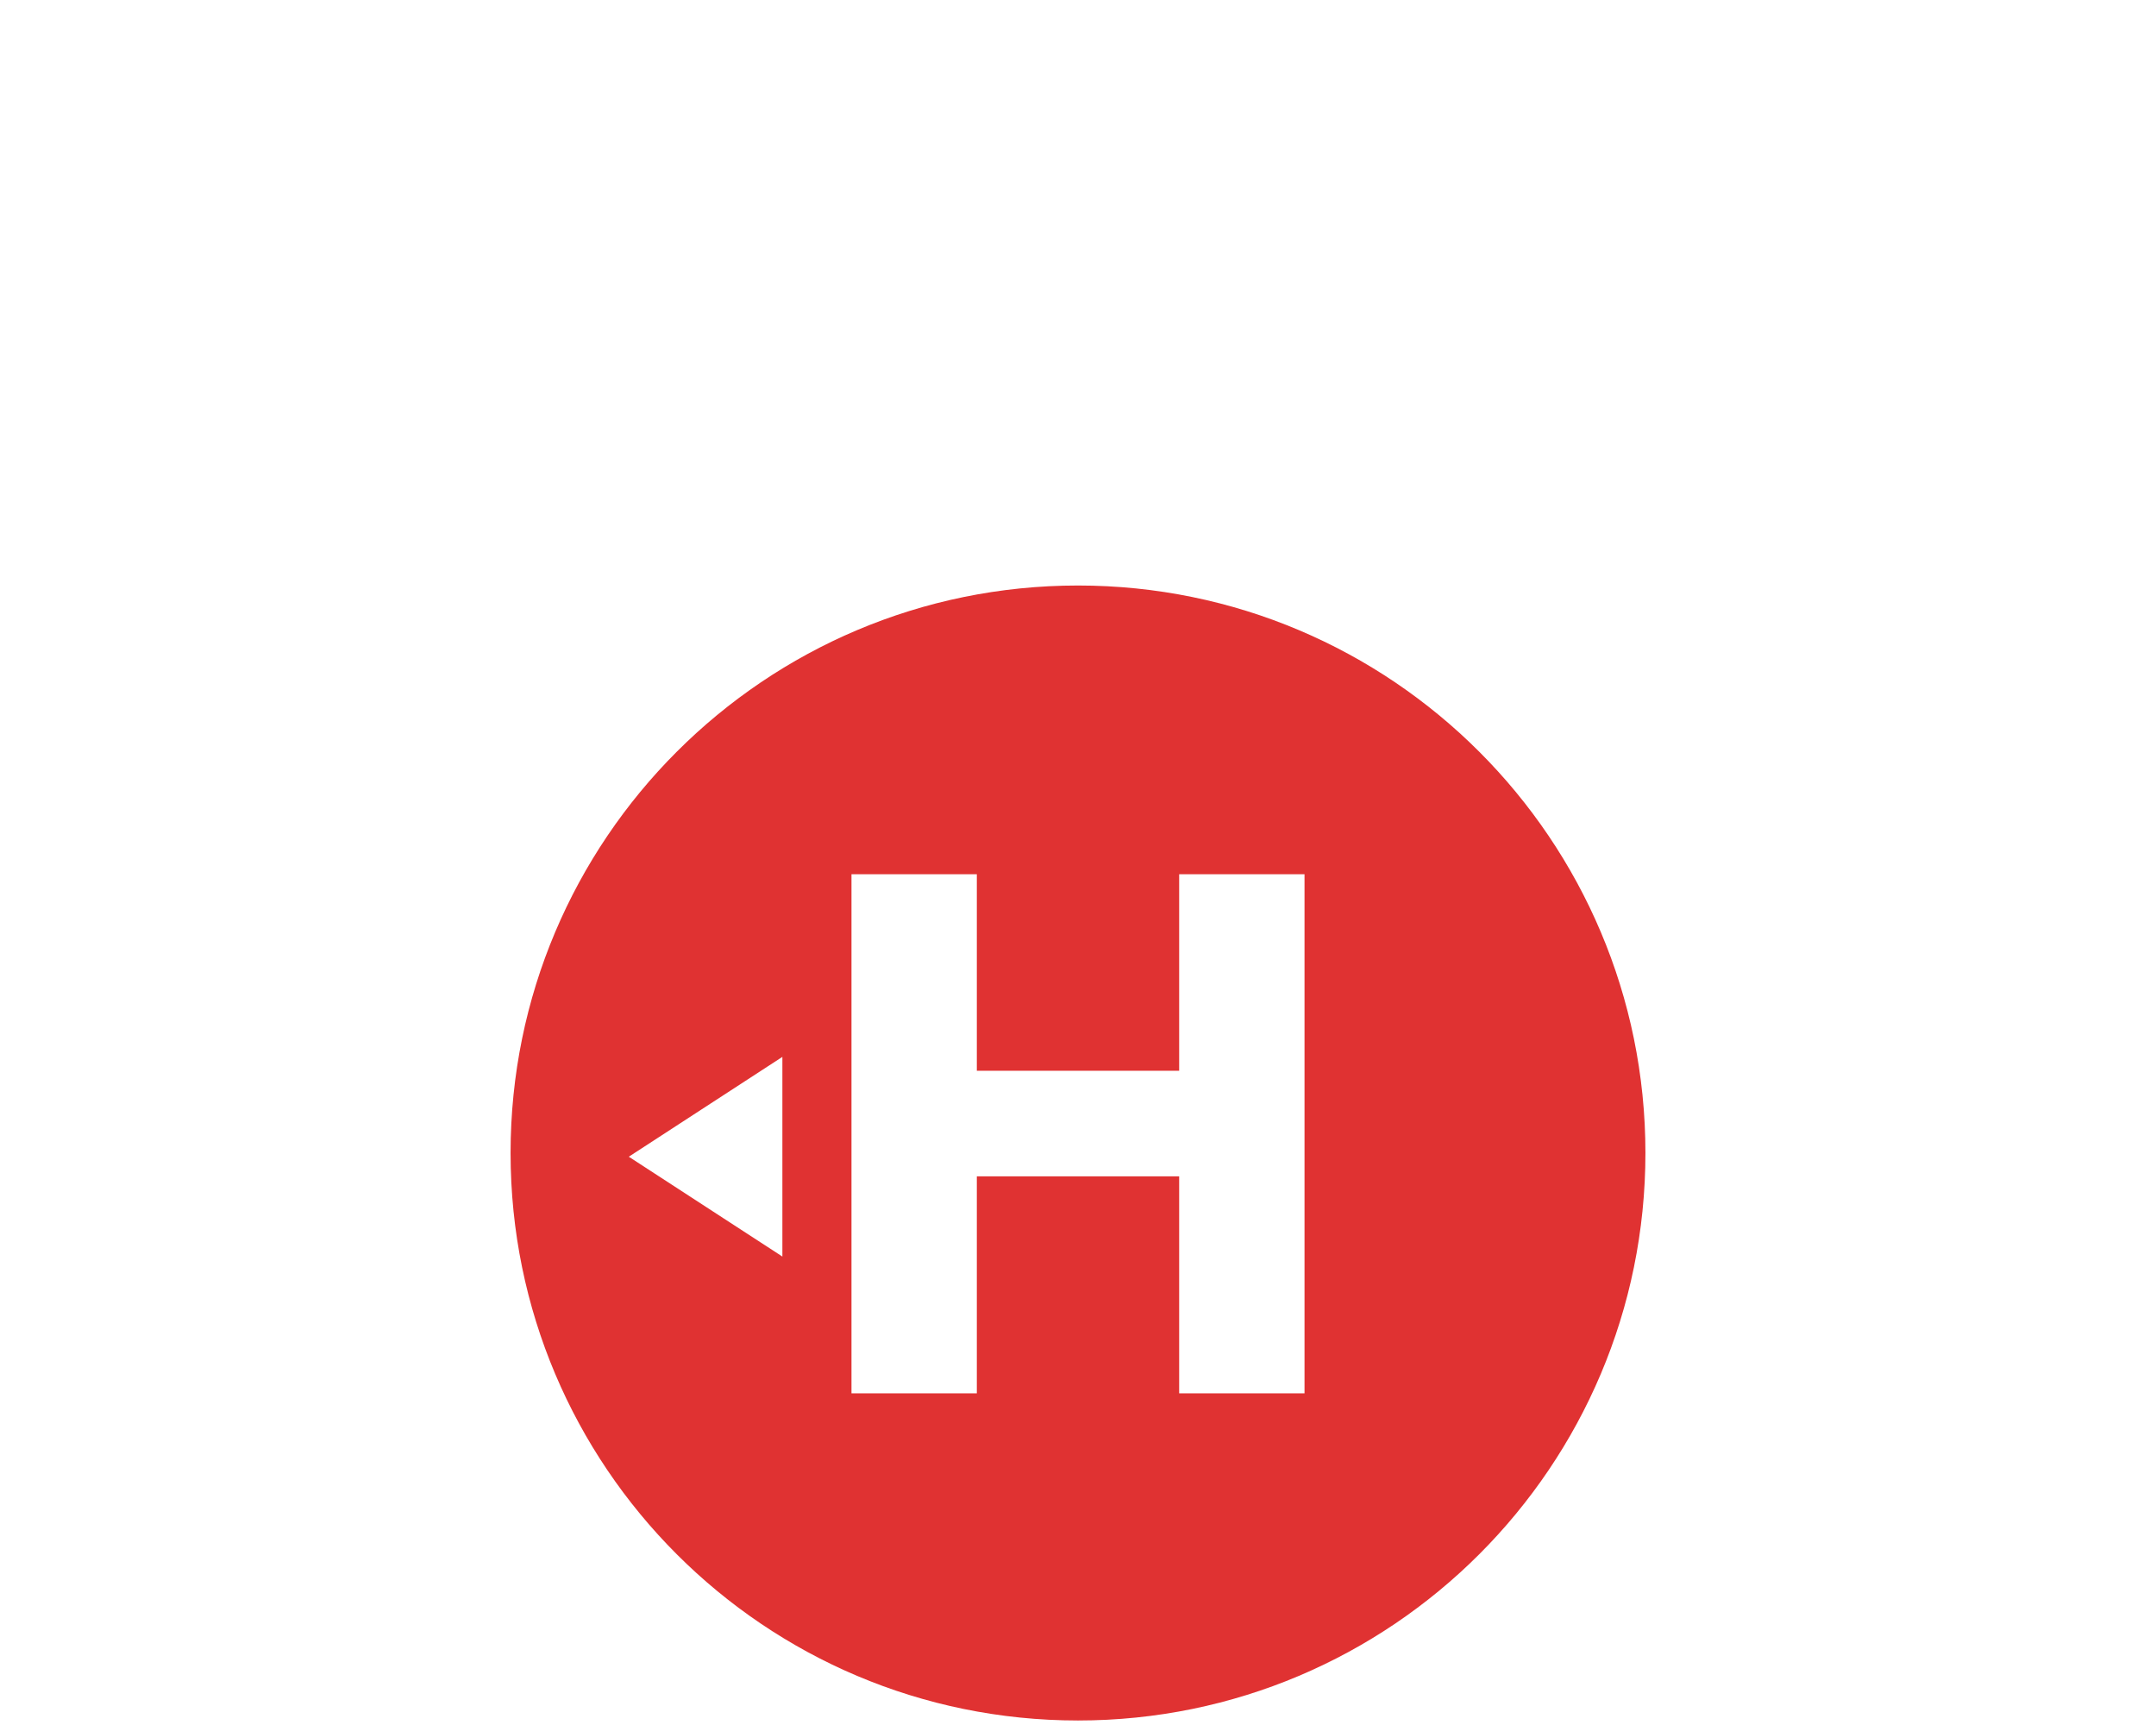 <?xml version="1.0" encoding="UTF-8" standalone="no"?>
<svg width="375px" height="300px" viewBox="0 0 375 300" version="1.1" xmlns="http://www.w3.org/2000/svg" xmlns:xlink="http://www.w3.org/1999/xlink" xmlns:sketch="http://www.bohemiancoding.com/sketch/ns">
    <title>verb-had</title>
    <description>Created with Sketch (http://www.bohemiancoding.com/sketch)</description>
    <defs></defs>
    <g id="Verbs-Outlines" stroke="none" stroke-width="1" fill="none" fill-rule="evenodd" sketch:type="MSPage">
        <path d="M187.5,101.827 C132.993,101.827 88.806,146.014 88.806,200.521 C88.806,255.029 132.993,299.216 187.5,299.216 C242.008,299.216 286.194,255.029 286.194,200.521 C286.194,146.014 242.008,101.827 187.5,101.827 Z M136.081,183.805 L136.081,218.53 L109.369,201.168 L136.081,183.805 Z M205.097,242.322 L205.097,204.579 L169.903,204.579 L169.903,242.322 L148.099,242.322 L148.099,152.044 L169.903,152.044 L169.903,186.217 L205.097,186.217 L205.097,152.044 L226.901,152.044 L226.901,242.322 L205.097,242.322 Z" id="Fill-14-copy" fill="#E03232" sketch:type="MSShapeGroup"></path>
        <g id="verb-had" sketch:type="MSArtboardGroup"></g>
    </g>
</svg>